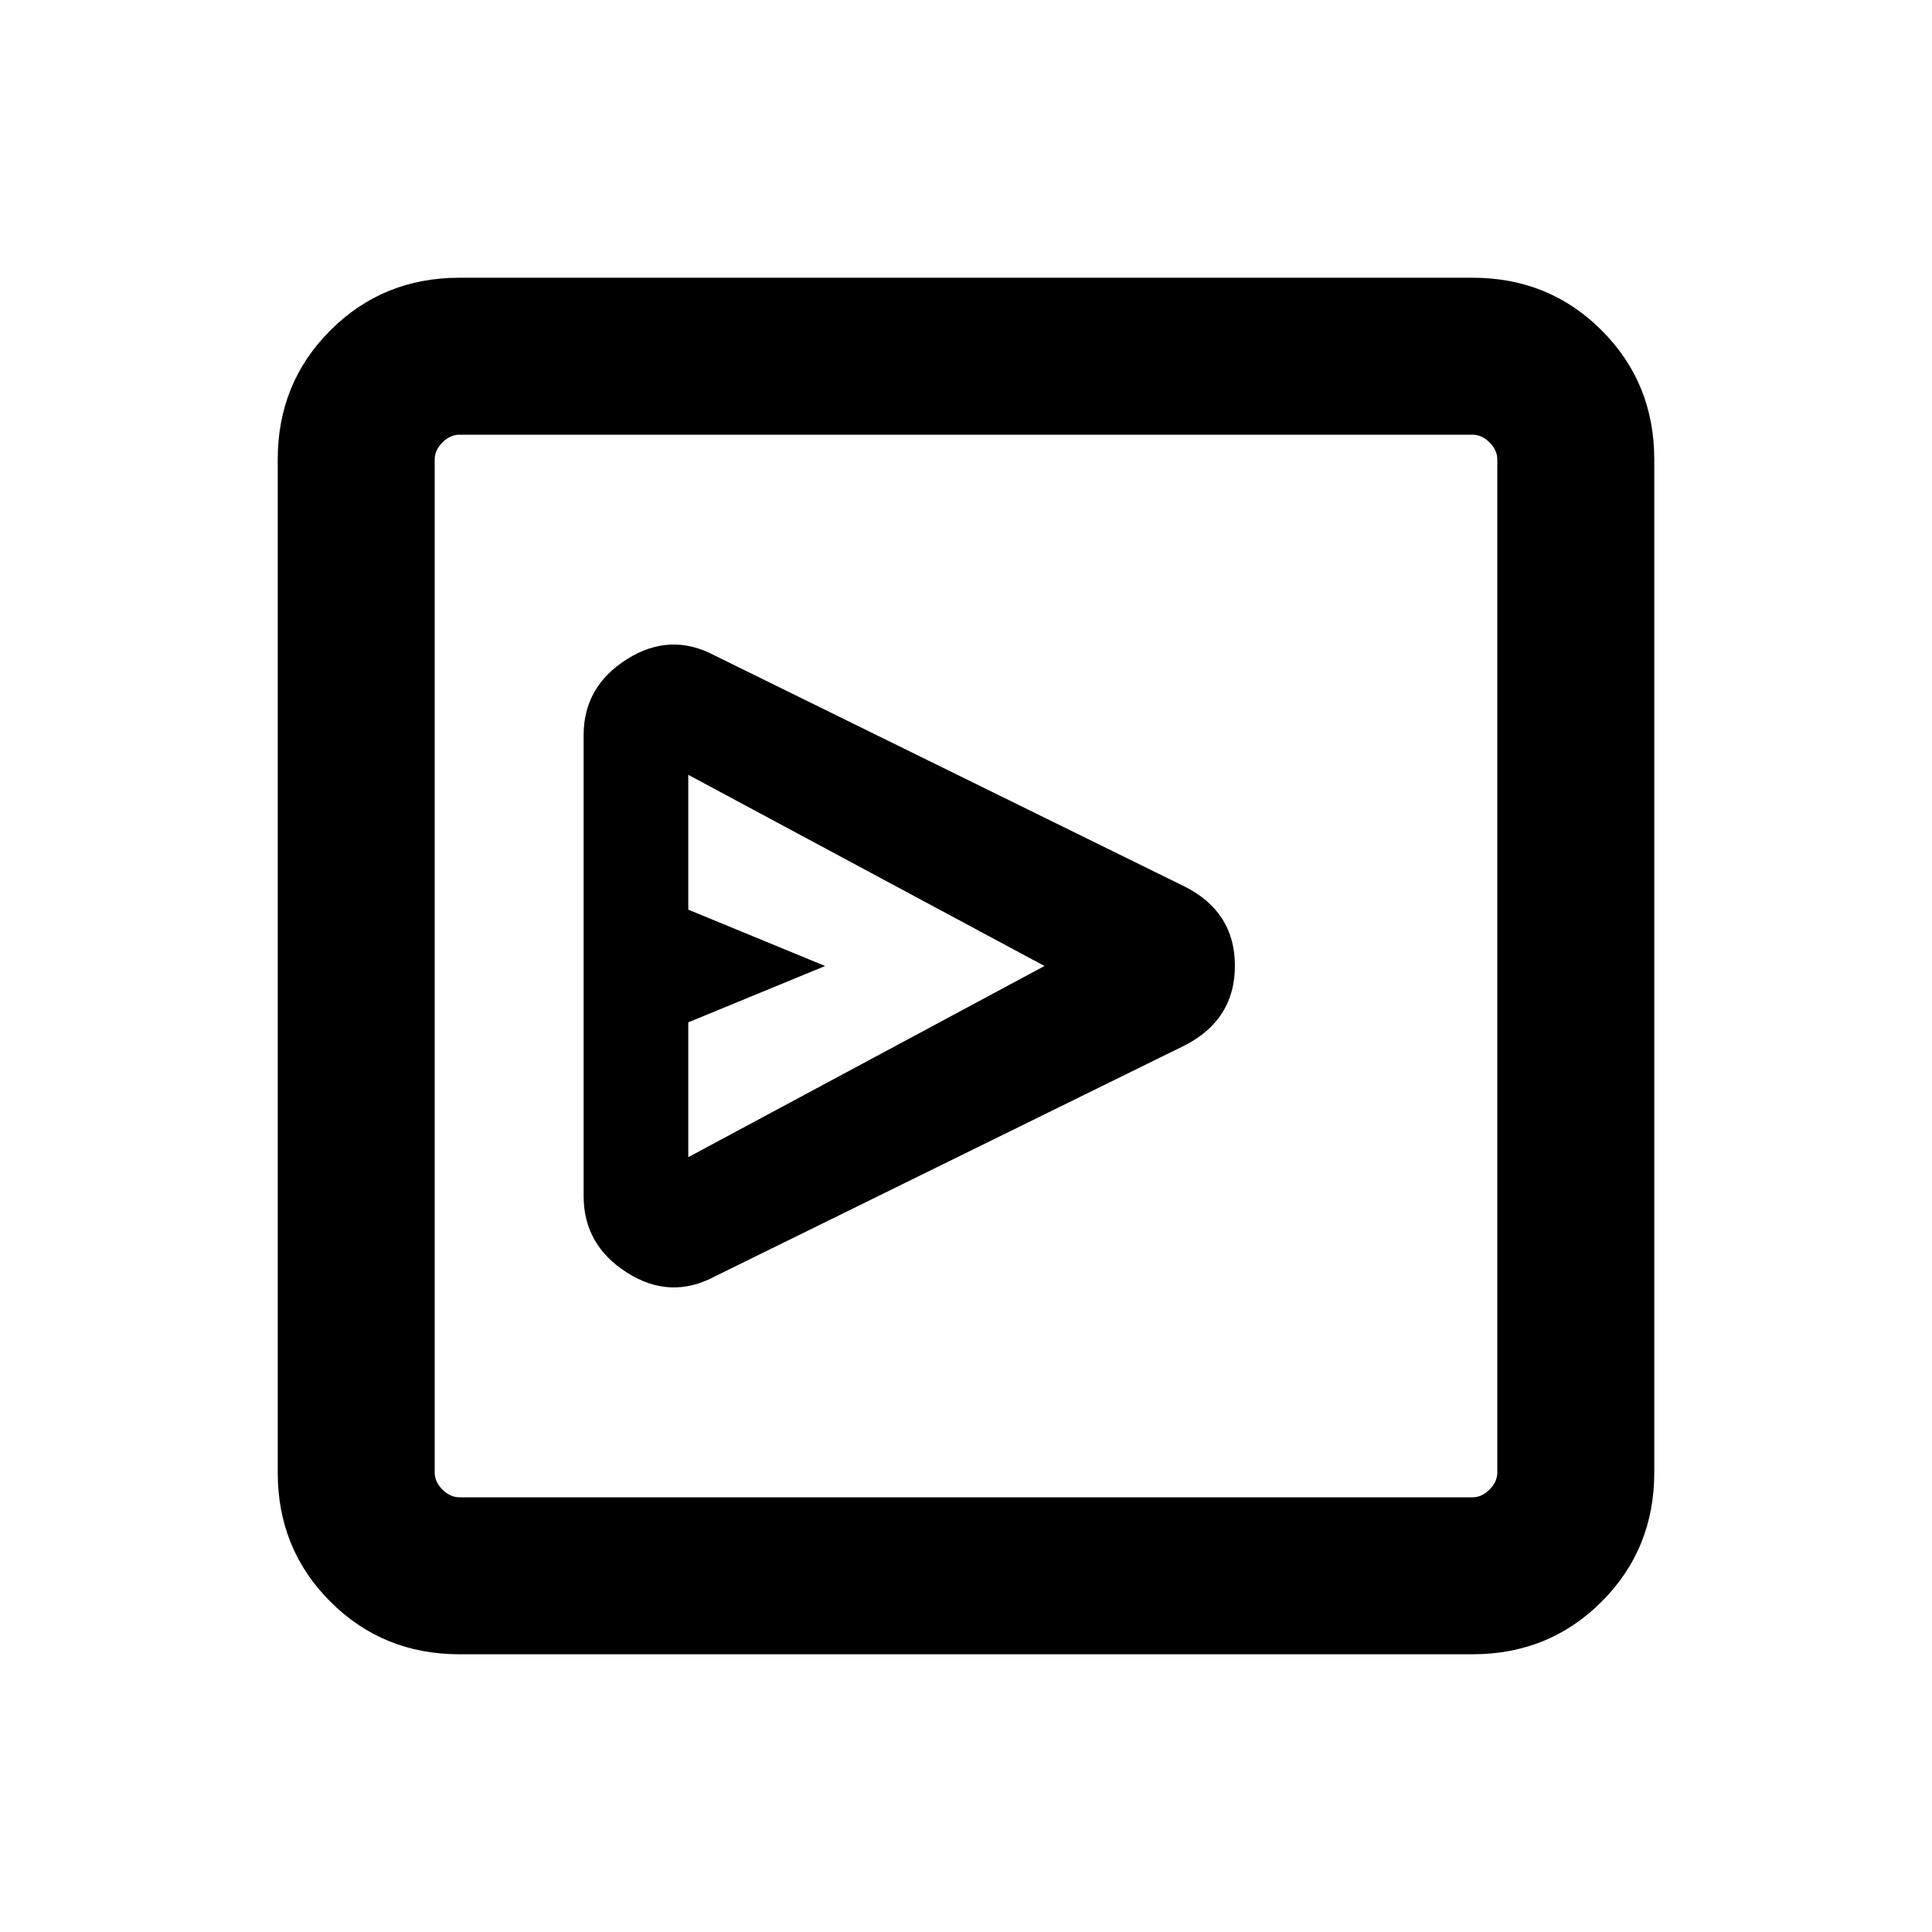 <svg xmlns="http://www.w3.org/2000/svg" height="20" viewBox="0 -960 960 960" width="20"><path d="M588.669-440.528q24.945-12.78 24.945-39.603t-25.077-39.407L355.286-634.202q-22.131-11.873-43.708 1.723-21.577 13.596-21.577 37.788V-365.73q0 24.402 21.577 38.104 21.577 13.701 43.715 1.824l233.376-114.726ZM342-385v-67l68-28-68-28v-67l177 95-177 95ZM228.309-138.001q-38.008 0-64.158-26.15t-26.15-64.158v-503.382q0-38.008 26.15-64.158t64.158-26.15h503.382q38.008 0 64.158 26.15t26.15 64.158v503.382q0 38.008-26.15 64.158t-64.158 26.15H228.309Zm0-77.999h503.382q4.616 0 8.463-3.846 3.846-3.847 3.846-8.463v-503.382q0-4.616-3.846-8.463-3.847-3.846-8.463-3.846H228.309q-4.616 0-8.463 3.846-3.846 3.847-3.846 8.463v503.382q0 4.616 3.846 8.463 3.847 3.846 8.463 3.846ZM216-744v528-528Z"/></svg>